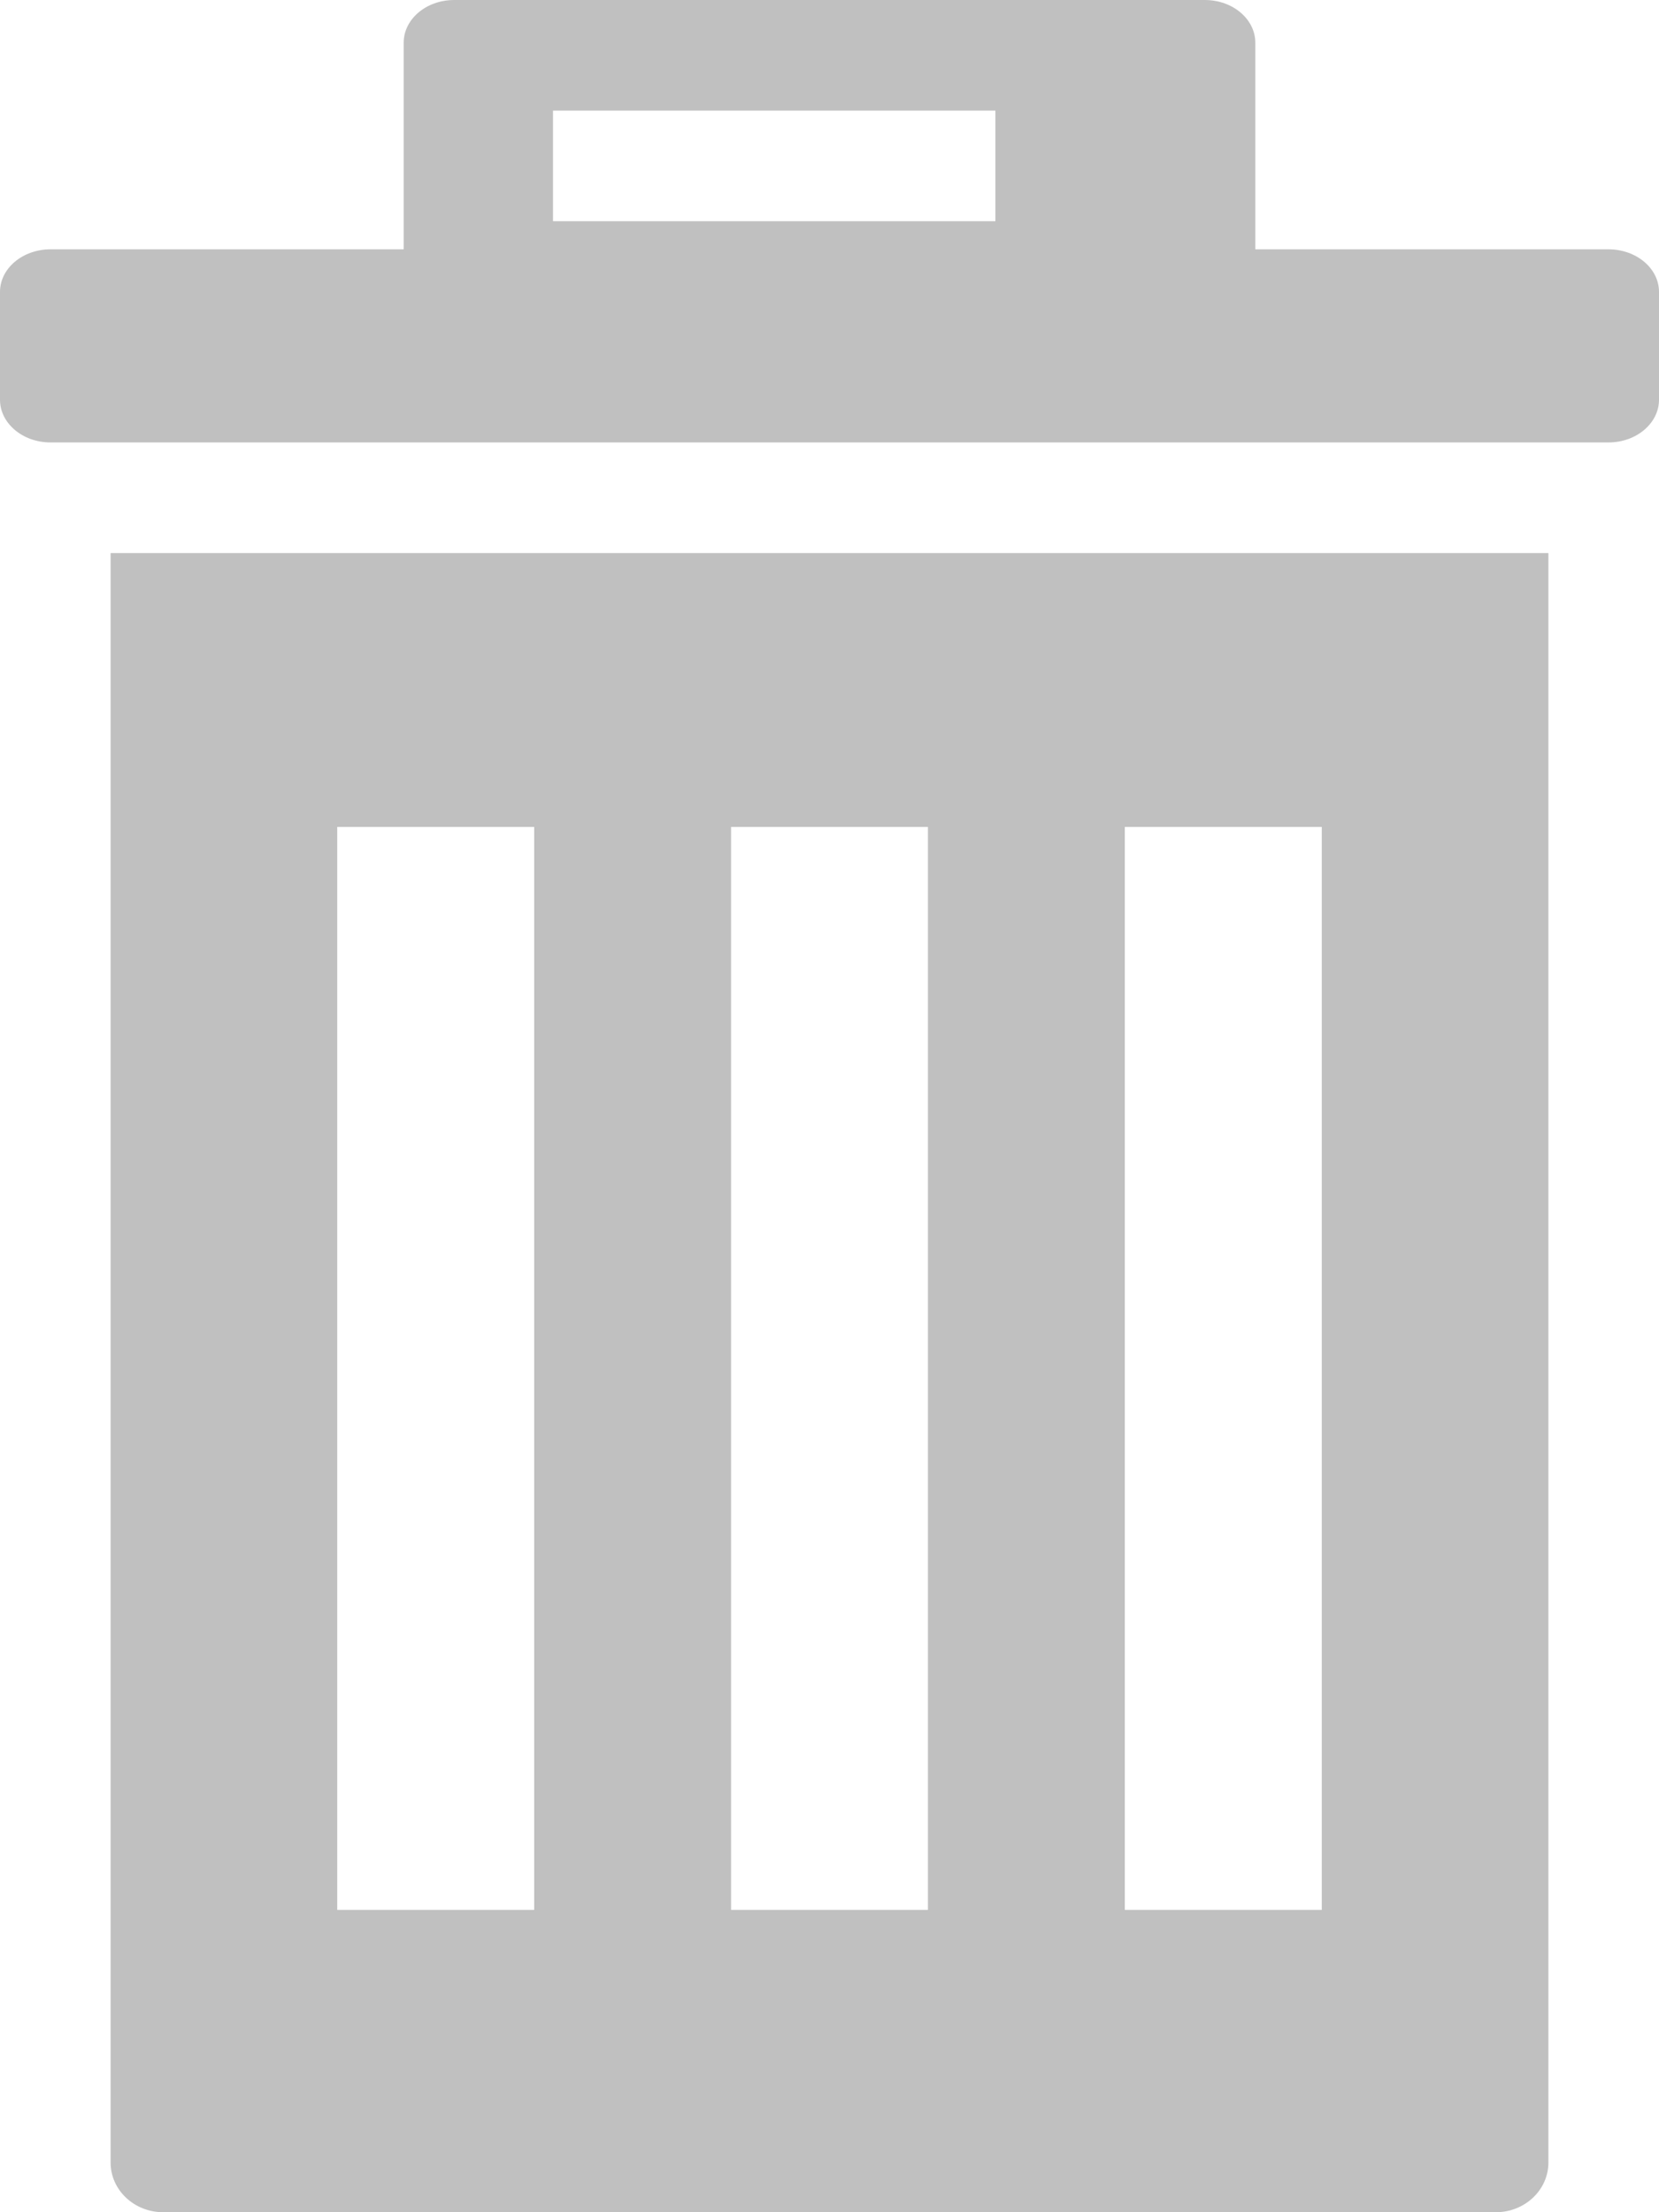 <?xml version="1.0" encoding="UTF-8"?>
<svg width="15px" height="20px" viewBox="0 0 15 20" version="1.1" xmlns="http://www.w3.org/2000/svg" xmlns:xlink="http://www.w3.org/1999/xlink">
    <!-- Generator: Sketch 46.2 (44496) - http://www.bohemiancoding.com/sketch -->
    <title>svg/delete-photo</title>
    <desc>Created with Sketch.</desc>
    <defs></defs>
    <g id="Page-1" stroke="none" stroke-width="1" fill="none" fill-rule="evenodd">
        <g id="Desktop-HD" transform="translate(-858, -260)" fill="#C0C0C0">
            <g id="iten" transform="translate(50, 240)">
                <g id="svg/delete-photo" transform="translate(808, 20)">
                    <g id="delete-photo">
                        <path d="M1,19.551 C1,19.799 1.213,20 1.475,20 L13.525,20 C13.787,20 14,19.799 14,19.551 L14,5 L1,5 L1,19.551 L1,19.551 Z M10.17,7.476 L11.951,7.476 L11.951,17.267 L10.17,17.267 L10.17,7.476 Z M6.61,7.476 L8.39,7.476 L8.39,17.267 L6.61,17.267 L6.61,7.476 Z M3.049,7.476 L4.83,7.476 L4.83,17.267 L3.049,17.267 L3.049,7.476 Z" id="Shape" fill-rule="nonzero"></path>
                        <path d="M11.35,1.772 L11.35,0.386 C11.35,0.173 11.146,0 10.893,0 L4.107,0 C3.854,0 3.65,0.173 3.65,0.386 L3.65,1.772 L3.65,2.013 L3.65,2.254 L0.457,2.254 C0.205,2.254 0,2.426 0,2.639 L0,3.614 C0,3.827 0.205,4 0.457,4 L1.246,4 L13.754,4 L14.543,4 C14.795,4 15,3.827 15,3.614 L15,2.639 C15,2.426 14.795,2.254 14.543,2.254 L11.35,2.254 L11.35,2.013 L11.35,1.772 Z M9,2 L5,2 L5,1.778 L5,1.447 L5,1 L9,1 L9,1.447 L9,1.778 L9,2 Z" id="Shape" fill-rule="nonzero"></path>
                    </g>
                </g>
            </g>
        </g>
    </g>
</svg>